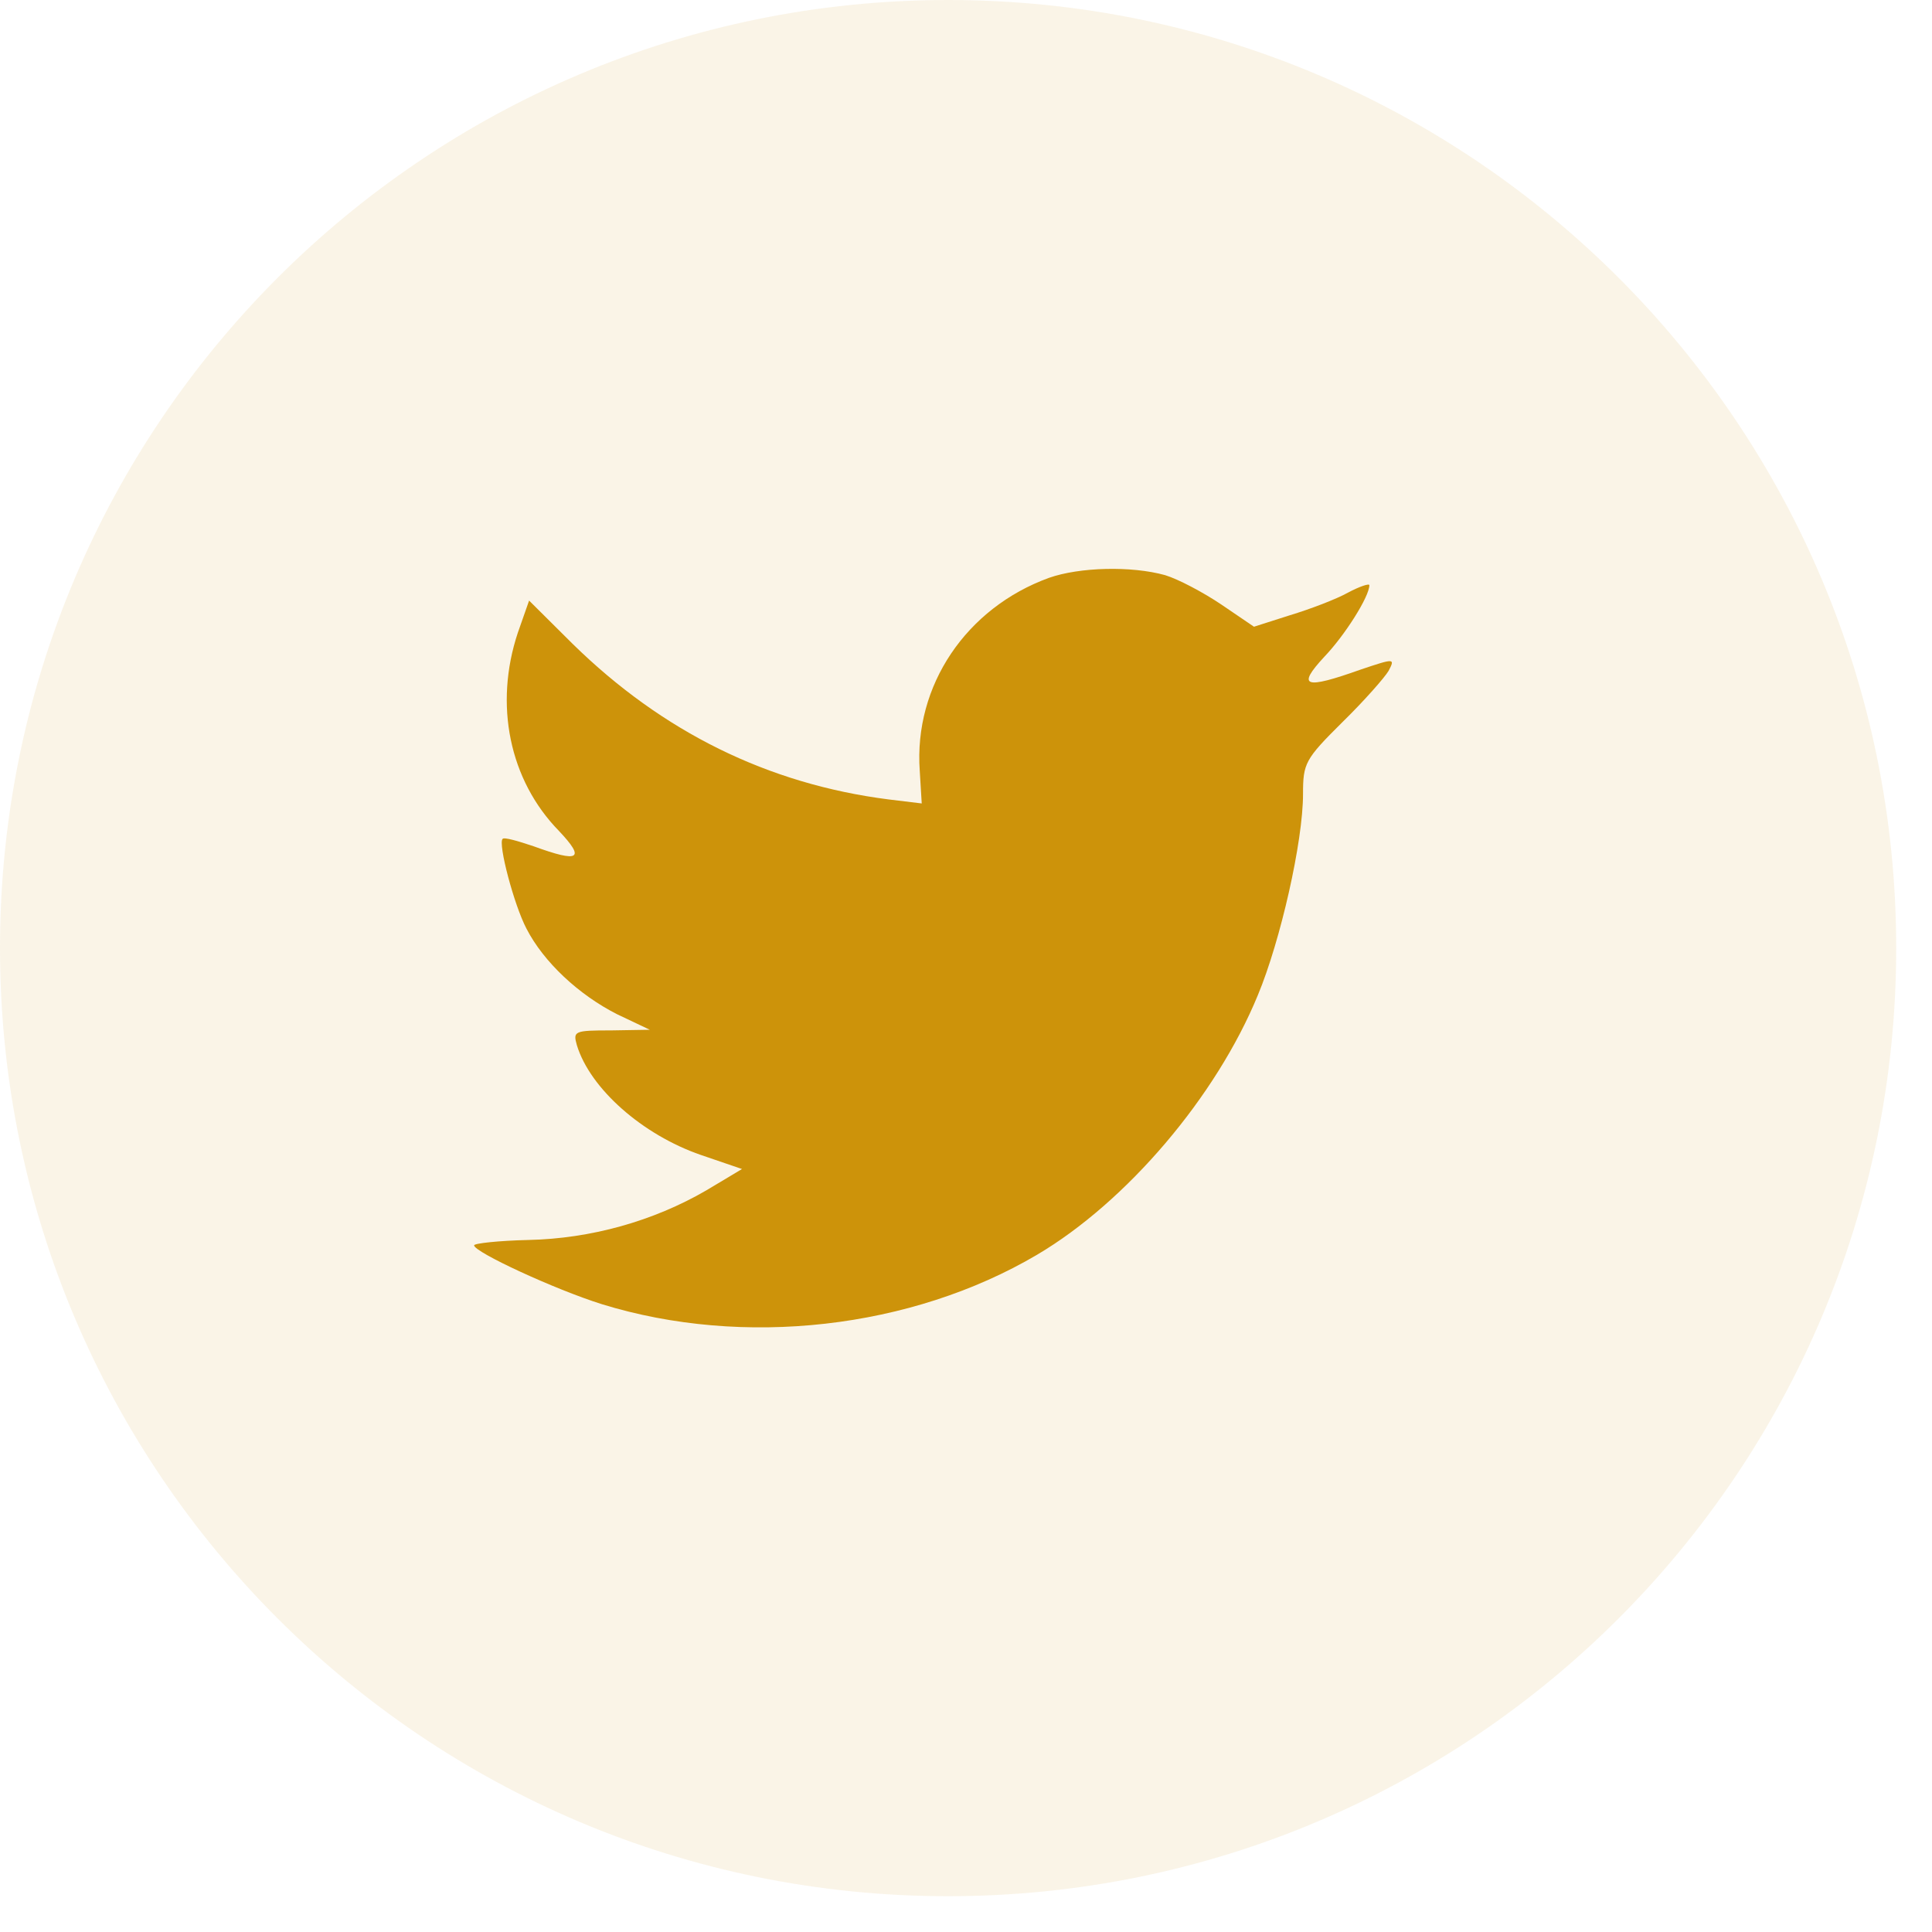 <svg width="36" height="36" viewBox="0 0 36 36" fill="none" xmlns="http://www.w3.org/2000/svg">
<path opacity="0.1" fill-rule="evenodd" clip-rule="evenodd" d="M0 17.667C0 7.91 7.91 0 17.667 0C27.424 0 35.333 7.91 35.333 17.667C35.333 27.424 27.424 35.333 17.667 35.333C7.91 35.333 0 27.424 0 17.667Z" fill="#CD930A"/>
<path fill-rule="evenodd" clip-rule="evenodd" d="M17.138 14.36L17.175 14.971L16.557 14.896C14.308 14.609 12.343 13.636 10.675 12.002L9.859 11.191L9.649 11.79C9.204 13.125 9.488 14.534 10.415 15.483C10.91 16.007 10.798 16.081 9.946 15.77C9.649 15.67 9.39 15.595 9.365 15.632C9.278 15.72 9.575 16.855 9.81 17.304C10.131 17.928 10.786 18.539 11.503 18.901L12.108 19.188L11.392 19.2C10.7 19.2 10.675 19.213 10.749 19.475C10.996 20.286 11.972 21.146 13.06 21.521L13.826 21.783L13.159 22.182C12.17 22.756 11.008 23.08 9.847 23.105C9.291 23.118 8.834 23.168 8.834 23.205C8.834 23.33 10.341 24.028 11.219 24.303C13.851 25.114 16.977 24.765 19.325 23.38C20.993 22.394 22.662 20.435 23.44 18.539C23.86 17.529 24.28 15.682 24.28 14.796C24.28 14.223 24.317 14.148 25.009 13.461C25.417 13.062 25.8 12.626 25.874 12.501C25.998 12.264 25.986 12.264 25.355 12.476C24.305 12.85 24.157 12.8 24.676 12.239C25.059 11.84 25.516 11.116 25.516 10.904C25.516 10.867 25.331 10.929 25.121 11.041C24.898 11.166 24.404 11.353 24.033 11.465L23.366 11.678L22.76 11.266C22.427 11.041 21.957 10.792 21.71 10.717C21.08 10.542 20.116 10.567 19.547 10.767C18.003 11.328 17.026 12.775 17.138 14.36Z" fill="#CD930A"/>
</svg>
